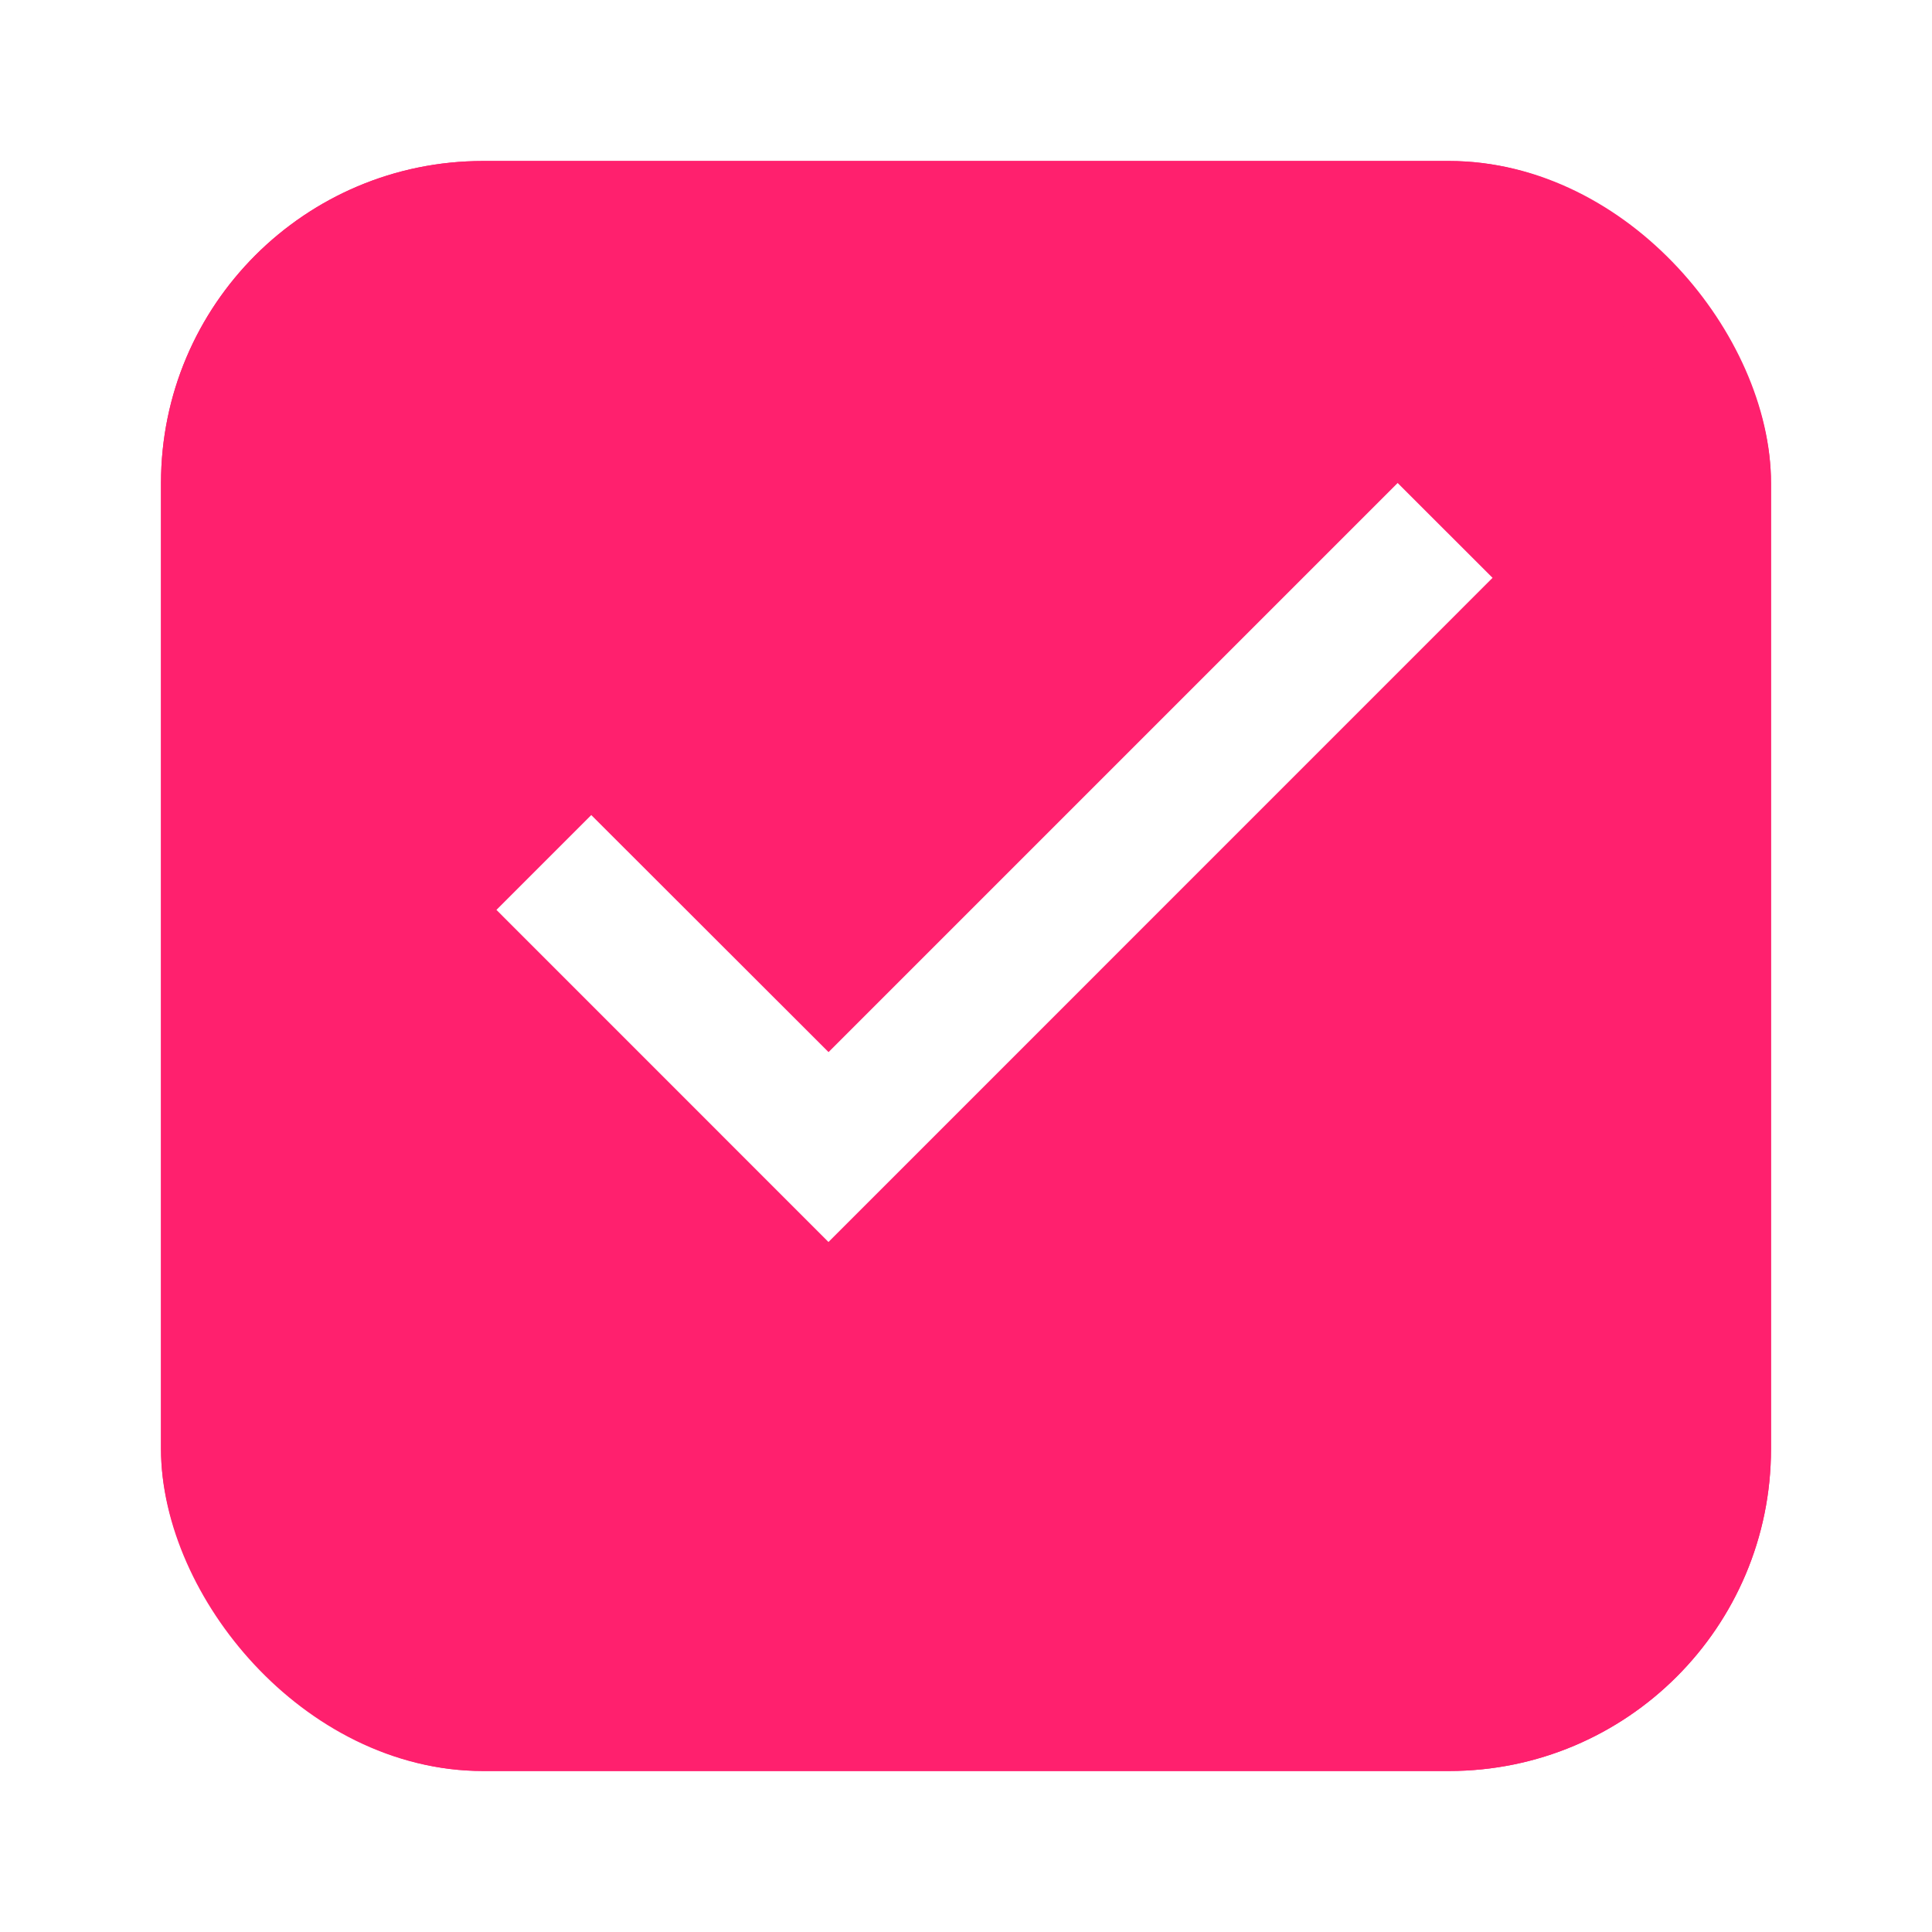 <svg xmlns="http://www.w3.org/2000/svg" width="24" height="24" fill="none" viewBox="0 0 24 24"><g filter="url(#filter0_d)"><rect width="20" height="20" x="2" y="1" fill="#FF206E" rx="4"/><rect width="19" height="19" x="2.5" y="1.5" stroke="#FF206E" rx="3.5"/></g><path fill="#fff" d="M10.291 15.428L6.167 11.303L7.345 10.125L10.293 13.07L10.291 13.071L17.362 6L18.541 7.178L11.47 14.25L10.292 15.428L10.291 15.428Z"/><defs><filter id="filter0_d" width="24" height="24" x="0" y="0" color-interpolation-filters="sRGB" filterUnits="userSpaceOnUse"><feFlood flood-opacity="0" result="BackgroundImageFix"/><feColorMatrix in="SourceAlpha" type="matrix" values="0 0 0 0 0 0 0 0 0 0 0 0 0 0 0 0 0 0 127 0"/><feOffset dy="1"/><feGaussianBlur stdDeviation="1"/><feColorMatrix type="matrix" values="0 0 0 0 0.333 0 0 0 0 0.333 0 0 0 0 0.333 0 0 0 0.08 0"/><feBlend in2="BackgroundImageFix" mode="normal" result="effect1_dropShadow"/><feBlend in="SourceGraphic" in2="effect1_dropShadow" mode="normal" result="shape"/></filter></defs></svg>